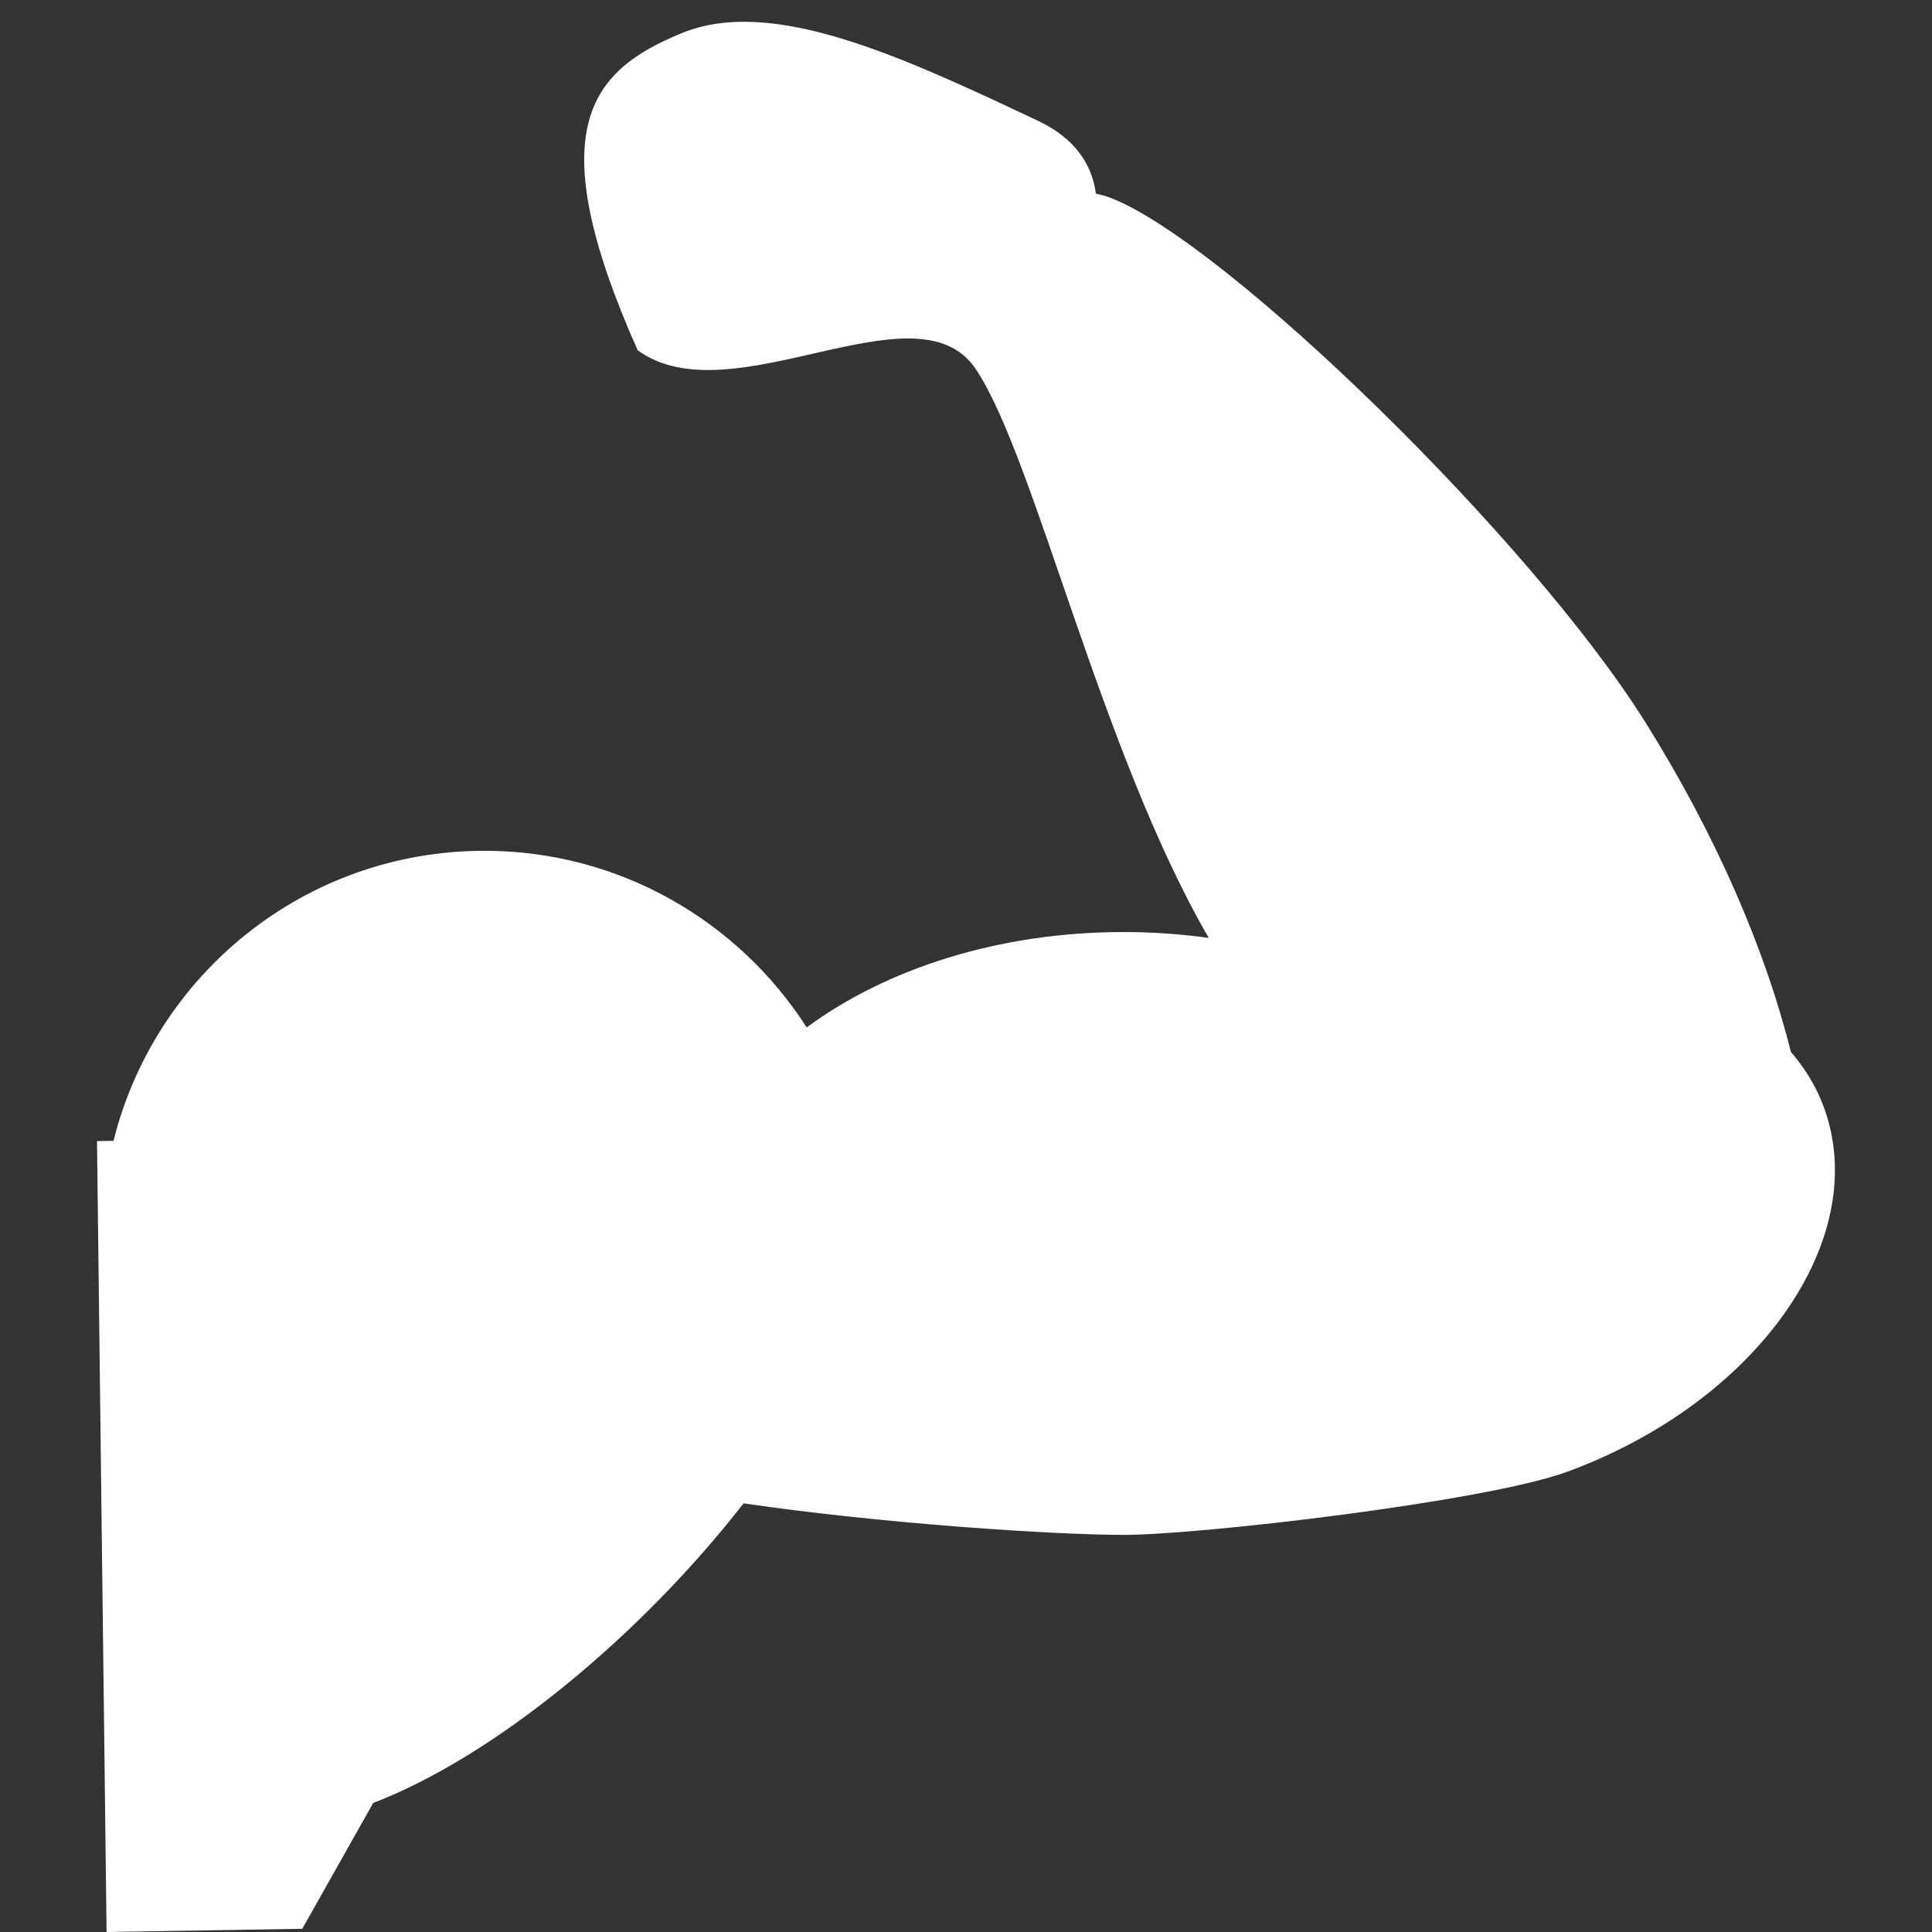 <?xml version="1.0" encoding="utf-8"?>
<!-- Generator: Adobe Illustrator 16.0.0, SVG Export Plug-In . SVG Version: 6.00 Build 0)  -->
<!DOCTYPE svg PUBLIC "-//W3C//DTD SVG 1.1//EN" "http://www.w3.org/Graphics/SVG/1.1/DTD/svg11.dtd">
<svg version="1.1" id="Layer_1" xmlns="http://www.w3.org/2000/svg" xmlns:xlink="http://www.w3.org/1999/xlink" x="0px" y="0px"
	 width="24px" height="24px" viewBox="0 0 24 24" enable-background="new 0 0 24 24" xml:space="preserve">
<rect x="0" y="0" width="24" height="24" fill="#333333" stroke="none"/>
<path fill="#FFFFFF" d="M22.657,13.756c-0.093-0.258-0.236-0.486-0.411-0.691c-0.31-1.249-0.92-2.679-1.81-4.098
	c-1.425-2.273-5.195-5.938-6.626-6.504c-0.072-0.028-0.136-0.044-0.196-0.058c-0.049-0.354-0.248-0.682-0.723-0.906
	c-1.664-0.784-3.294-1.554-4.426-1.086C7.332,0.878,6.699,1.603,7.921,4.351c1.164,0.848,3.463-0.862,4.2,0.233
	c0.734,1.095,1.546,4.737,2.894,7.067c-0.34-0.047-0.692-0.073-1.054-0.073c-1.556,0-2.953,0.457-3.94,1.185
	c-0.845-1.317-2.321-2.194-4.003-2.194c-2.229,0-4.092,1.535-4.608,3.603l-0.205,0.003L1.324,24l2.431-0.04l0.881-1.563
	c1.531-0.587,3.343-2.104,4.601-3.722c1.705,0.251,3.859,0.392,4.726,0.392c0.939,0,4.487-0.412,5.502-0.783
	C21.827,17.418,23.258,15.392,22.657,13.756z"/>
</svg>
